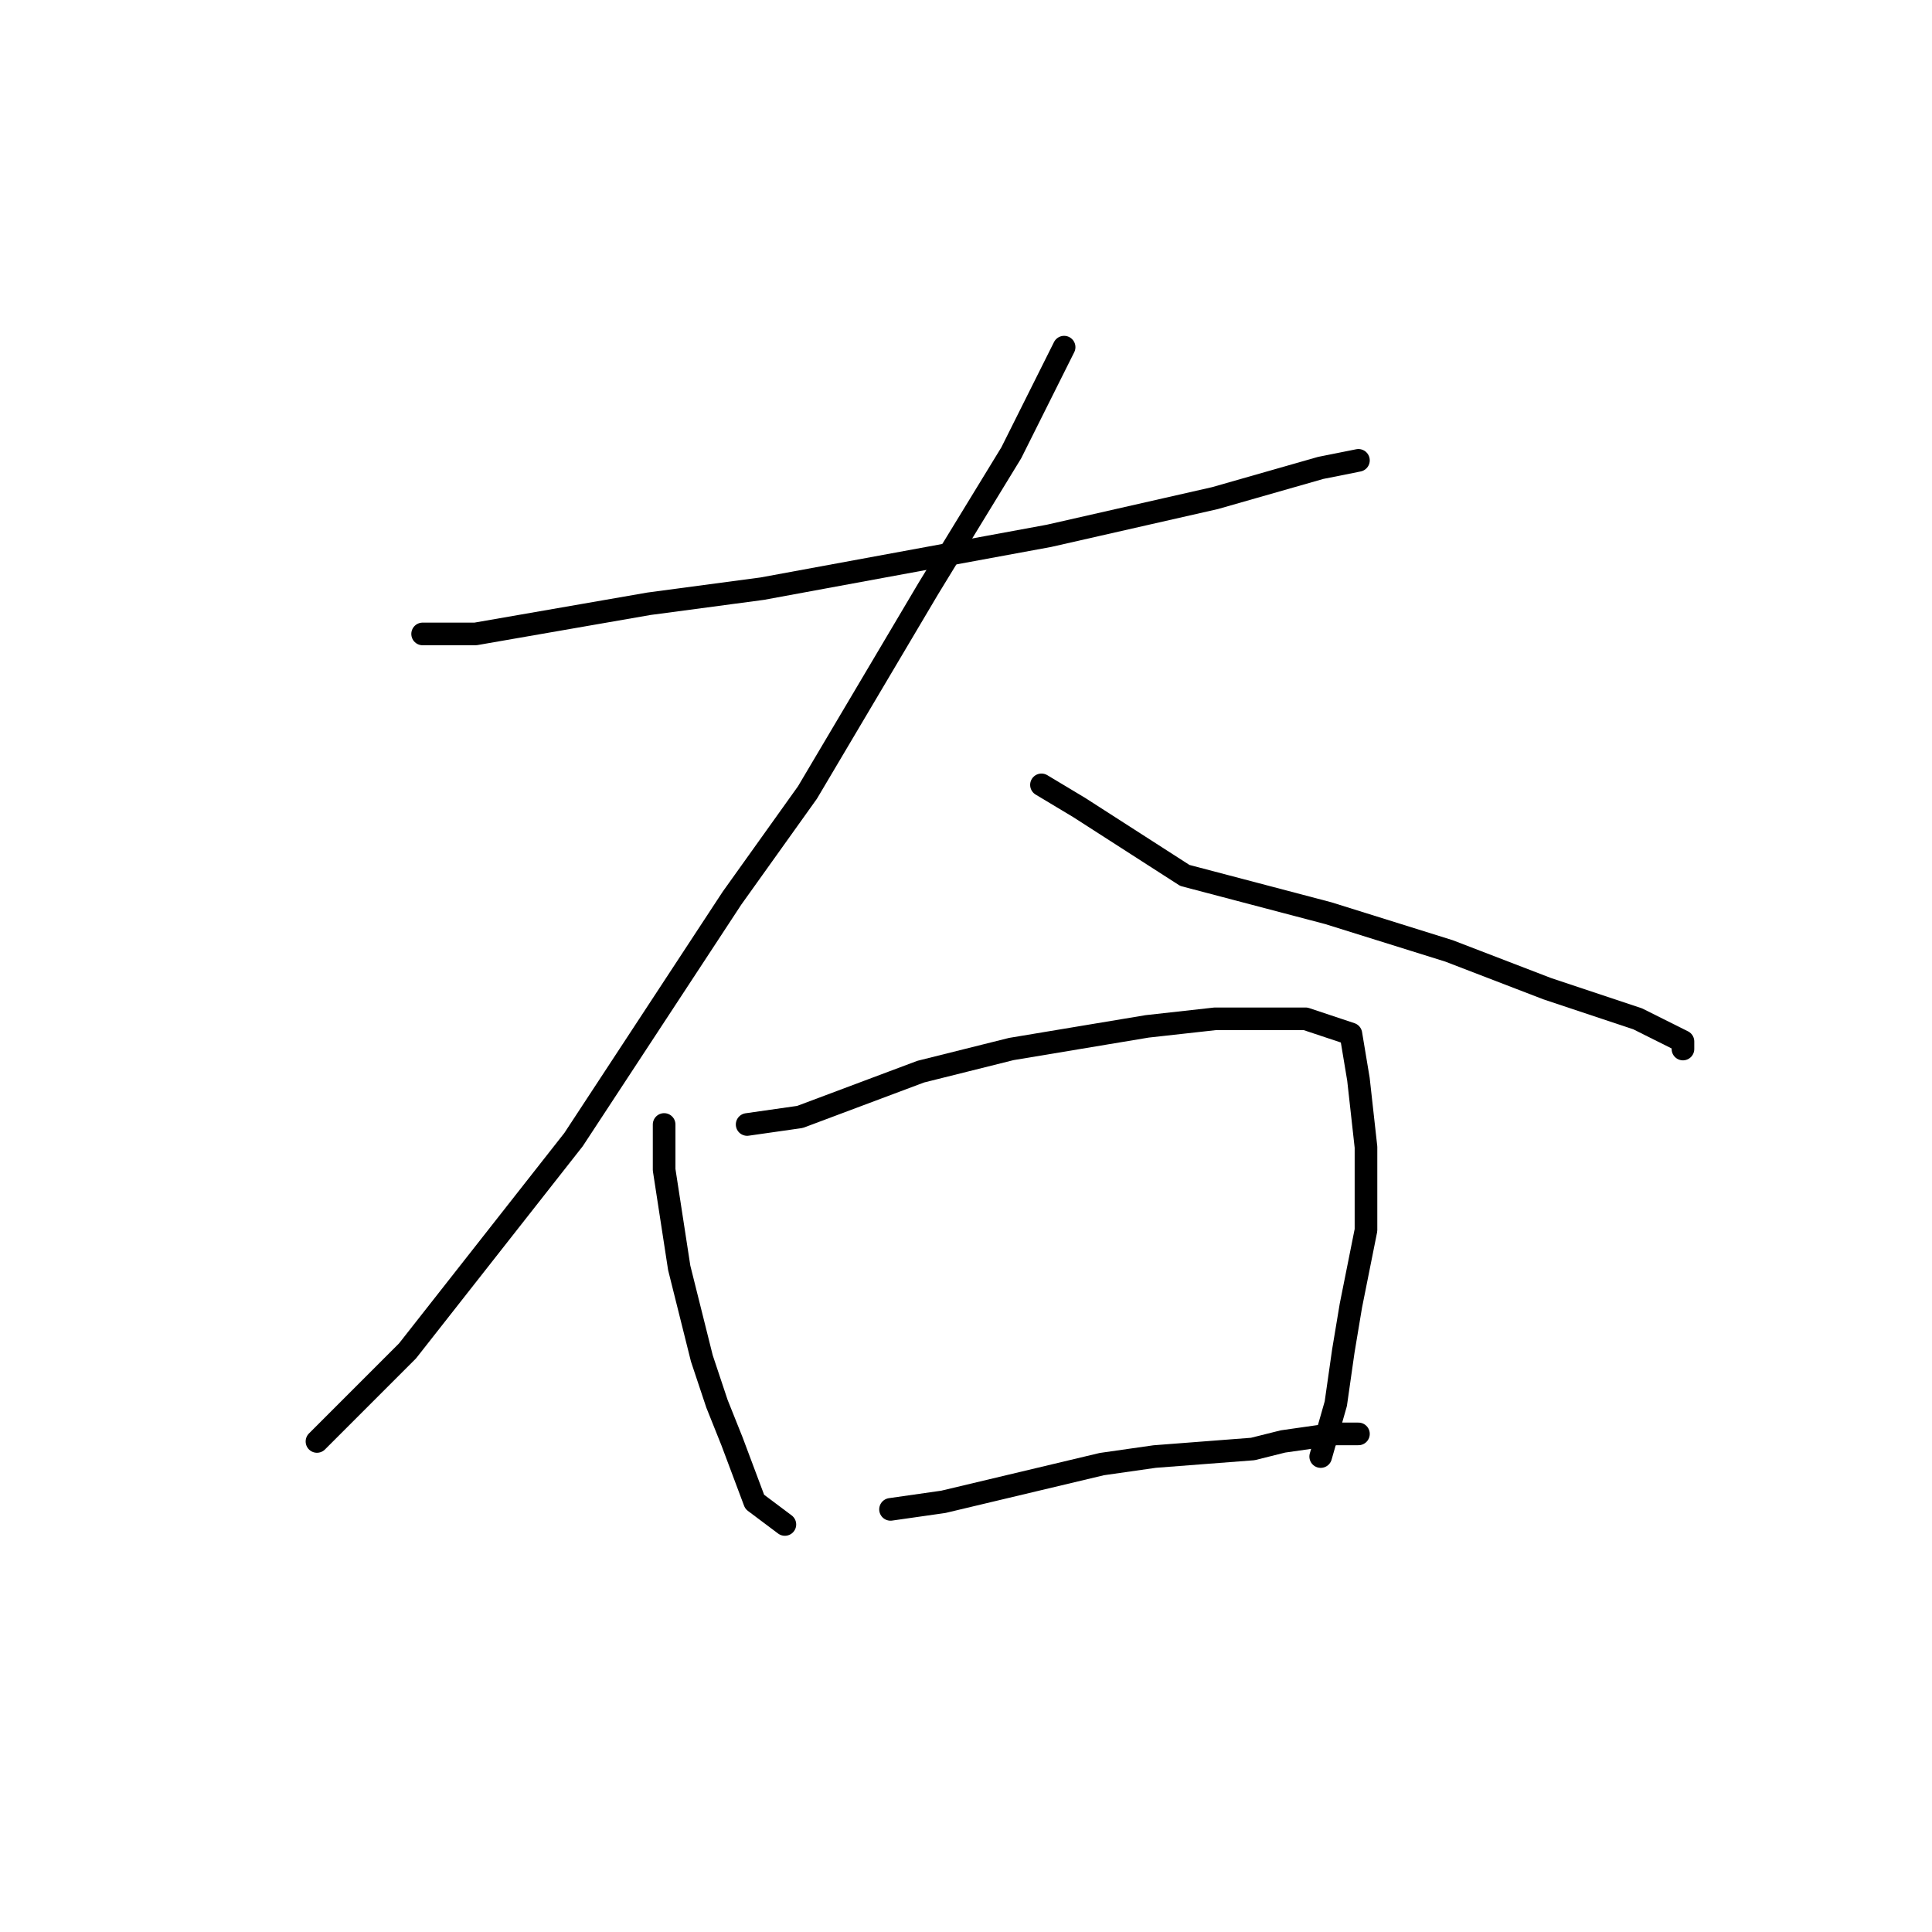 <?xml version="1.0" standalone="no"?>
    <svg width="256" height="256" xmlns="http://www.w3.org/2000/svg" version="1.1">
    <polyline stroke="black" stroke-width="3" stroke-linecap="round" fill="transparent" stroke-linejoin="round" points="56 84 63 84 86 80 101 78 139 71 161 66 175 62 180 61 180 61 " />
        <polyline stroke="black" stroke-width="3" stroke-linecap="round" fill="transparent" stroke-linejoin="round" points="141 46 134 60 123 78 107 105 97 119 76 151 54 179 42 191 42 191 " />
        <polyline stroke="black" stroke-width="3" stroke-linecap="round" fill="transparent" stroke-linejoin="round" points="138 104 143 107 157 116 176 121 192 126 205 131 217 135 223 138 223 139 223 139 " />
        <polyline stroke="black" stroke-width="3" stroke-linecap="round" fill="transparent" stroke-linejoin="round" points="88 149 88 155 90 168 93 180 95 186 97 191 100 199 104 202 104 202 " />
        <polyline stroke="black" stroke-width="3" stroke-linecap="round" fill="transparent" stroke-linejoin="round" points="99 149 106 148 122 142 134 139 152 136 161 135 173 135 179 137 180 143 181 152 181 163 179 173 178 179 177 186 175 193 175 193 " />
        <polyline stroke="black" stroke-width="3" stroke-linecap="round" fill="transparent" stroke-linejoin="round" points="118 200 125 199 146 194 153 193 166 192 170 191 177 190 180 190 180 190 " />
        </svg>